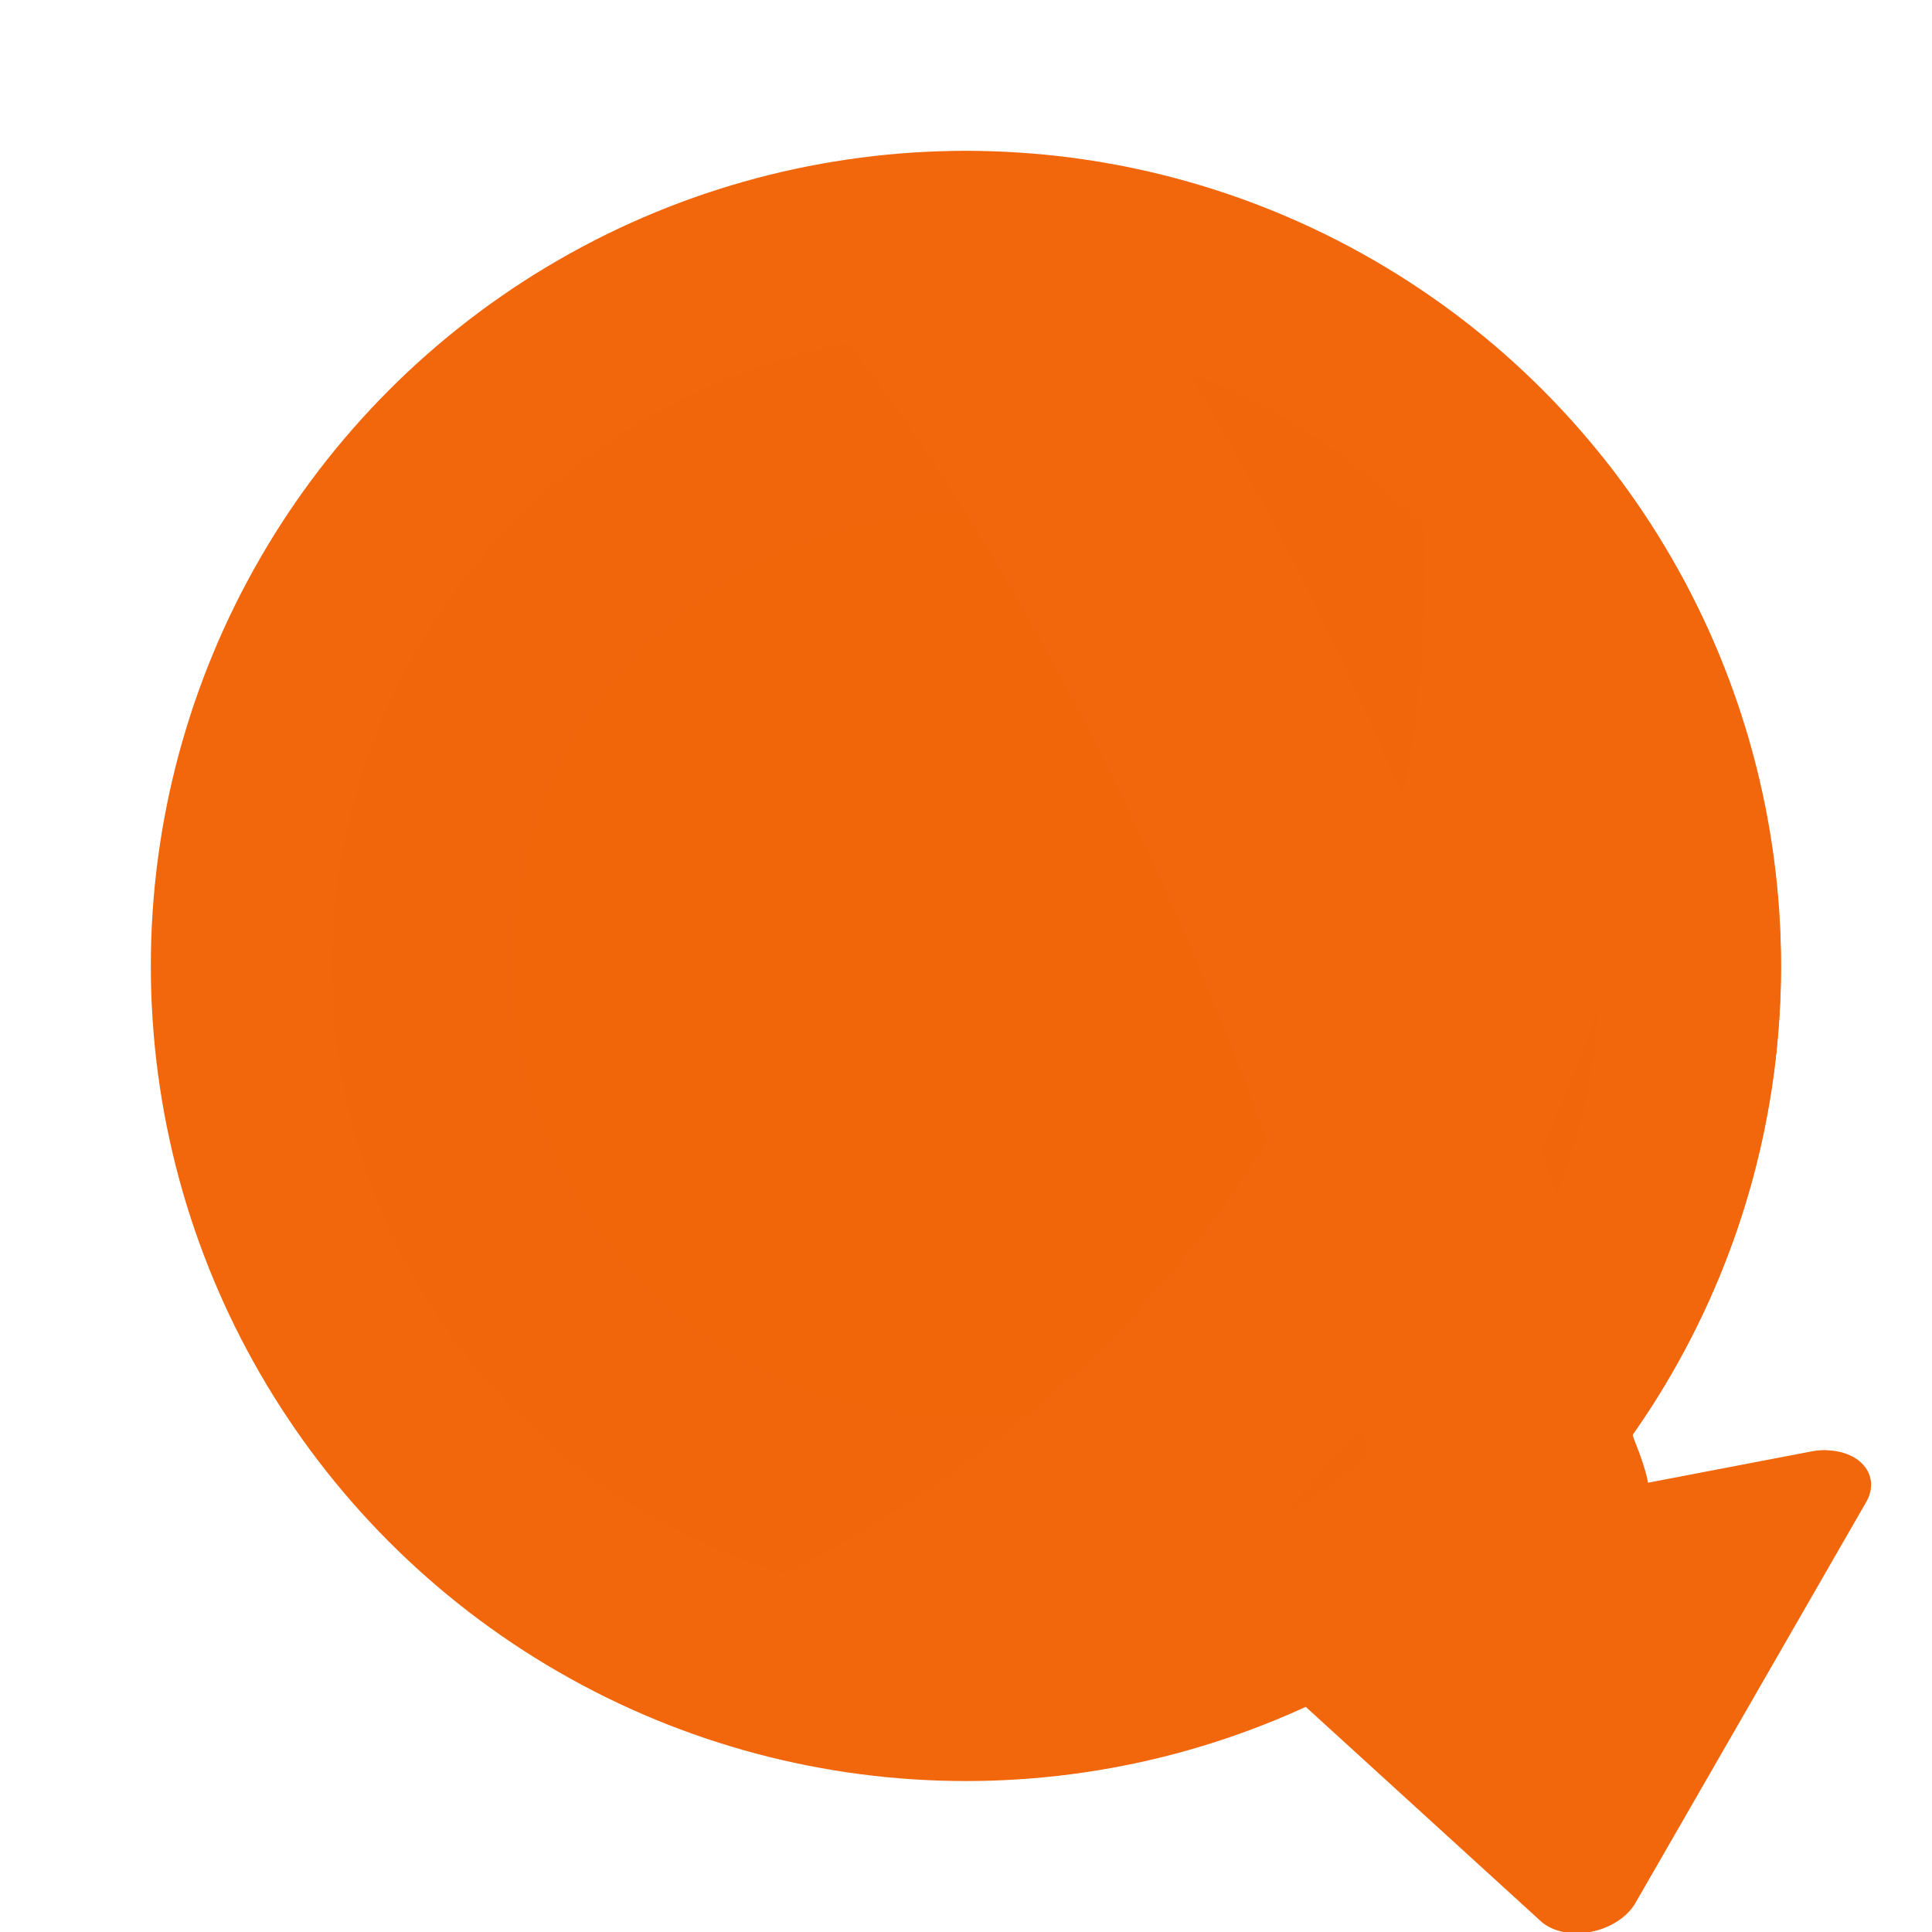<?xml version="1.0" encoding="UTF-8"?>
<svg width="64" height="64" version="1.1" viewBox="0 0 16.933 16.933" xmlns="http://www.w3.org/2000/svg" xmlns:cc="http://creativecommons.org/ns#" xmlns:dc="http://purl.org/dc/elements/1.1/" xmlns:rdf="http://www.w3.org/1999/02/22-rdf-syntax-ns#">
 <circle cx="8.466" cy="8.466" r="7.144" fill="#f2660c" style="paint-order:stroke fill markers"/>
 <path d="m5.389 2.027a7.144 7.144 0 0 0-0.559 0.3h0.073l0.037 0.119-0.105 0.098 0.45 0.013 0.069 0.163-0.506-0.019-0.025-0.125-0.295-0.064a7.144 7.144 0 0 0-0.302 0.216h0.176v0.118l-0.078 0.103h-0.37v-0.015a7.144 7.144 0 0 0-2.228 3.188l0.039 0.019v0.596l0.299 0.513 0.244 0.038 0.031-0.176-0.288-0.444-0.056-0.433h0.168l0.071 0.445 0.416 0.608-0.107 0.196 0.264 0.405 0.656 0.163v-0.107l0.262 0.038-0.024 0.188 0.206 0.038 0.319 0.087 0.45 0.514 0.575 0.043 0.056 0.47-0.393 0.276-0.018 0.42-0.056 0.256 0.569 0.714 0.043 0.244s0.206 0.056 0.232 0.056c0.025 0 0.463 0.332 0.463 0.332v1.29l0.156 0.044-0.106 0.595 0.263 0.351-0.048 0.59 0.347 0.611 0.442 0.386a7.144 7.144 0 0 0 0.024 0.004l0.428 0.007 0.043-0.144-0.329-0.278 0.019-0.138 0.059-0.169 0.012-0.172-0.223-0.007-0.113-0.141 0.185-0.179 0.025-0.134-0.206-0.059 0.012-0.125 0.294-0.045 0.447-0.215 0.15-0.276 0.469-0.601-0.106-0.47 0.144-0.25 0.431 0.013 0.29-0.231 0.094-0.908 0.321-0.41 0.056-0.264-0.294-0.094-0.194-0.318-0.663-0.007-0.525-0.201-0.025-0.375-0.176-0.307-0.475-0.007-0.274-0.432-0.244-0.119-0.012 0.131-0.444 0.026-0.163-0.227-0.462-0.094-0.382 0.441-0.6-0.102-0.044-0.678-0.438-0.075 0.176-0.333-0.05-0.191-0.575 0.386-0.362-0.044-0.129-0.284 0.079-0.293 0.199-0.368 0.46-0.233 0.887-7.144e-4 -0.002 0.271 0.319 0.149-0.025-0.463 0.23-0.233 0.464-0.305 0.032-0.215 0.463-0.483 0.491-0.273-0.043-0.036 0.333-0.314 0.122 0.032 0.056 0.071 0.126-0.141 0.03-0.013-0.138-0.02-0.141-0.047v-0.135l0.075-0.061h0.164l0.075 0.033 0.065 0.132 0.08-0.012v-0.012l0.022 0.008 0.231-0.035 0.033-0.113 0.131 0.033v0.123l-0.121 0.084 0.018 0.134 0.417 0.129s7.146e-4 0.002 0.001 0.006l0.096-0.009 0.006-0.181-0.331-0.151-0.019-0.087 0.275-0.094 0.012-0.264-0.287-0.175-0.019-0.444-0.394 0.194h-0.144l0.038-0.338-0.536-0.127-0.222 0.168v0.512l-0.399 0.127-0.16 0.334-0.174 0.028v-0.428l-0.375-0.051-0.188-0.122-0.075-0.277 0.67-0.393 0.328-0.1 0.033 0.22 0.183-0.009 0.014-0.111 0.191-0.028 0.004-0.038-0.082-0.034-0.019-0.118 0.235-0.02 0.141-0.149 0.008-0.01 0.002 6.785e-4 0.043-0.045 0.494-0.063 0.218 0.186-0.573 0.306 0.729 0.172 0.094-0.244h0.319l0.112-0.213-0.225-0.057v-0.269l-0.707-0.314-0.488 0.057-0.275 0.144 0.019 0.351-0.288-0.044-0.044-0.194 0.276-0.251-0.5-0.024-0.144 0.043-0.062 0.169 0.187 0.032-0.037 0.188-0.319 0.019-0.049 0.125-0.463 0.013s-0.013-0.263-0.031-0.263c-0.019 3.57e-5 0.362-0.006 0.362-0.006l0.275-0.27-0.15-0.075-0.2 0.195-0.331-0.019zm7.744 1.036-0.227 0.089-0.146 0.159 0.034 0.186 0.179 0.025 0.108 0.271 0.309-0.125 0.051 0.361h-0.093l-0.254-0.038-0.281 0.048-0.272 0.385-0.389 0.061-0.056 0.334 0.165 0.038-0.048 0.215-0.386-0.078-0.354 0.078-0.075 0.198 0.061 0.415 0.208 0.098 0.349-0.002 0.236-0.021 0.072-0.188 0.368-0.479 0.243 0.049 0.239-0.216 0.045 0.169 0.587 0.398-0.072 0.096-0.265-0.014 0.102 0.145 0.163 0.035 0.19-0.079-4e-3 -0.23 0.085-0.043-0.068-0.073-0.392-0.219-0.103-0.291h0.326l0.104 0.103 0.28 0.243 0.012 0.293 0.291 0.31 0.108-0.425 0.201-0.11 0.037 0.348 0.197 0.216 0.091-0.001a7.144 7.144 0 0 0-1.06-1.809l-0.474-0.004-0.032-0.107 0.282-0.144a7.144 7.144 0 0 0-0.67-0.668zm-8.737 0.074c0.014 0 0 0.164 0 0.164l-0.371 0.024-0.07-0.084 0.263-0.075s0.164-0.028 0.179-0.028zm0.45 0.799 0.178 0.043-0.061 0.239-0.193 0.061-0.121-0.25zm0.488 0.568h0.295v0.09h0.065v0.155h-0.45l-0.168-0.047 0.042-0.108zm0.44 0.066 0.155 0.141-0.155 0.038zm0.34 0.216 0.114 0.072-0.092 0.076-0.091-0.076zm-0.865 0.024h0.248l-0.319 0.446-0.131-0.071 0.028-0.188zm0.399 0h0.253v0.15l-0.112 0.073-0.14 0.026zm0.314 0.165h0.019l0.286 0.084v0.146h-0.239l-0.066-0.095zm-0.118 0.135v0.146l-0.108 0.108h-0.239l0.038-0.164 0.113-0.01 0.023-0.056zm7.436 0.621-0.844 0.065-0.261 0.141h-0.335l-0.165-0.017-0.406 0.227v0.426l-0.832 0.601 0.069 0.257h0.169l-0.044 0.244-0.119 0.044-0.007 0.639 0.719 0.82h0.313l0.019-0.05h0.563l0.162-0.15h0.319l0.174 0.176 0.476 0.049-0.063 0.634 0.527 0.933-0.278 0.532 0.019 0.251 0.218 0.219v0.603l0.288 0.387v0.264a7.144 7.144 0 0 0 1.648-4.56 7.144 7.144 0 0 0-0.304-2.041h-0.355l-0.365-0.273-0.384 0.038v0.235h-0.122l-0.131-0.094-0.667-0.169z" fill="#f2660c" stroke-width=".255"/>
 <circle cx="8.466" cy="8.466" r="5.556" fill="#f2660c" opacity=".15" stroke-width=".778" style="paint-order:stroke fill markers"/>
 <circle cx="8.466" cy="8.466" r="3.969" fill="#f2660c" opacity=".15" stroke-width=".556" style="paint-order:stroke fill markers"/>
 <path d="m12.141 2.351c0.663 2.688 0.332 5.099-0.726 7.108-1.236 2.349-3.511 4.189-6.561 5.161a7.144 7.144 0 0 0 3.208 0.97c2.299-1.223 4.117-2.979 5.25-5.132 0.885-1.681 1.332-3.59 1.294-5.626a7.144 7.144 0 0 0-2.465-2.48z" fill="#f2660c" stroke-width=".255"/>
 <path transform="scale(.265)" d="m32 5c-2.864 0.012-5.708 0.479-8.426 1.385 6.015 5.492 12.409 16.263 17.109 28.1 2.31 5.816 3.982 11.966 5.867 17.586 0 0 0.968 1.922 0.449-0.07l3.775-0.602c4.225-0.398 4.225-1.398 3.26-3.824-1.55-5.302-3.401-10.792-5.545-16.191-3.89-9.795-8.493-19.251-14.264-26.271-0.74-0.068-1.483-0.105-2.227-0.111z" fill="#f2660c"/>
 <path d="m16.012 12.71a0.35 0.489 75.748 0 0-0.141 0.012l-4.856 0.93a0.35 0.489 75.748 0 0-0.33 0.172 0.35 0.489 75.748 0 0-0.016 0.429l1.417 1.292 1.417 1.292a0.35 0.489 75.748 0 0 0.831-0.159l1.011-1.756 1.011-1.757a0.35 0.489 75.748 0 0-0.344-0.454z" fill="#f2660c" stroke-width=".265"/>
</svg>
